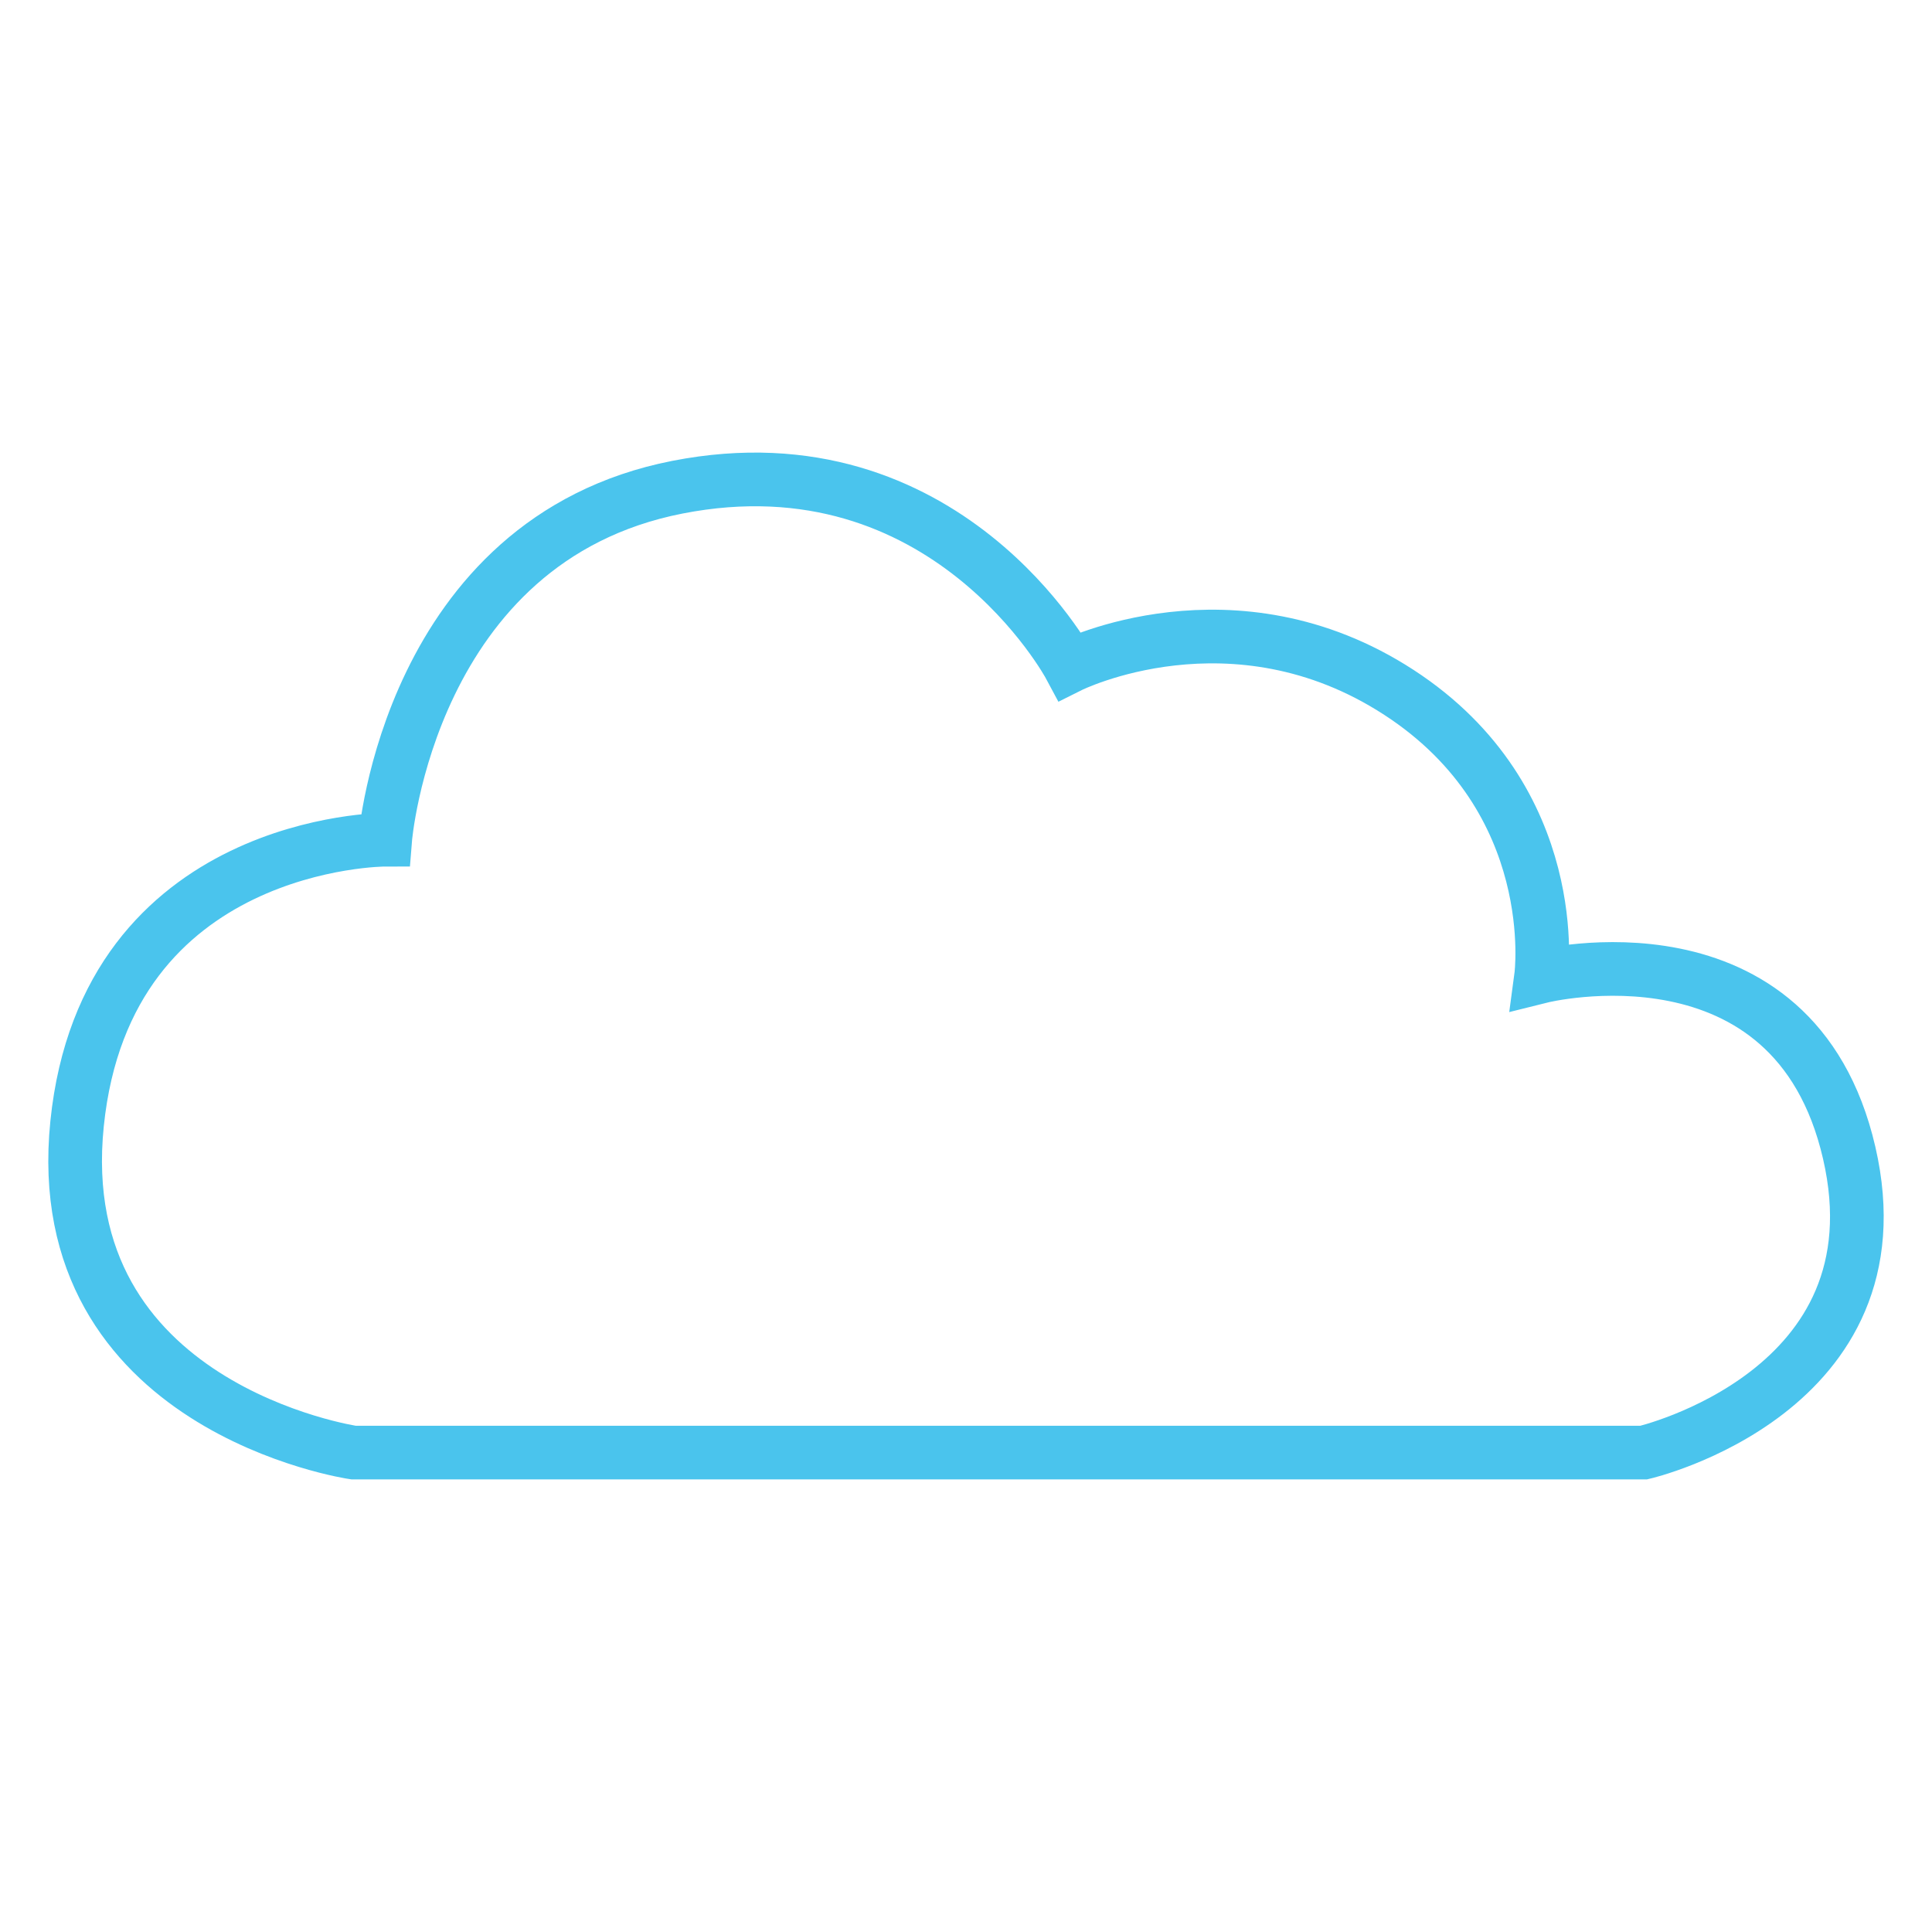 <svg width="540" height="540" viewBox="0 0 540 540" fill="none" xmlns="http://www.w3.org/2000/svg">
<path d="M98.818 406H459.443C459.443 406 532.303 389.09 516.848 322.185C501.393 255.28 430.74 272.925 430.74 272.925C430.74 272.925 437.363 223.665 390.997 193.521C344.631 163.377 299.001 186.169 299.001 186.169C299.001 186.169 264.411 121.47 189.342 136.174C114.273 150.879 107.65 234.694 107.65 234.694C107.65 234.694 29.637 234.694 21.541 314.097C13.446 393.501 98.818 406 98.818 406Z" stroke="#4AC4ED" stroke-width="15"/>
</svg>
